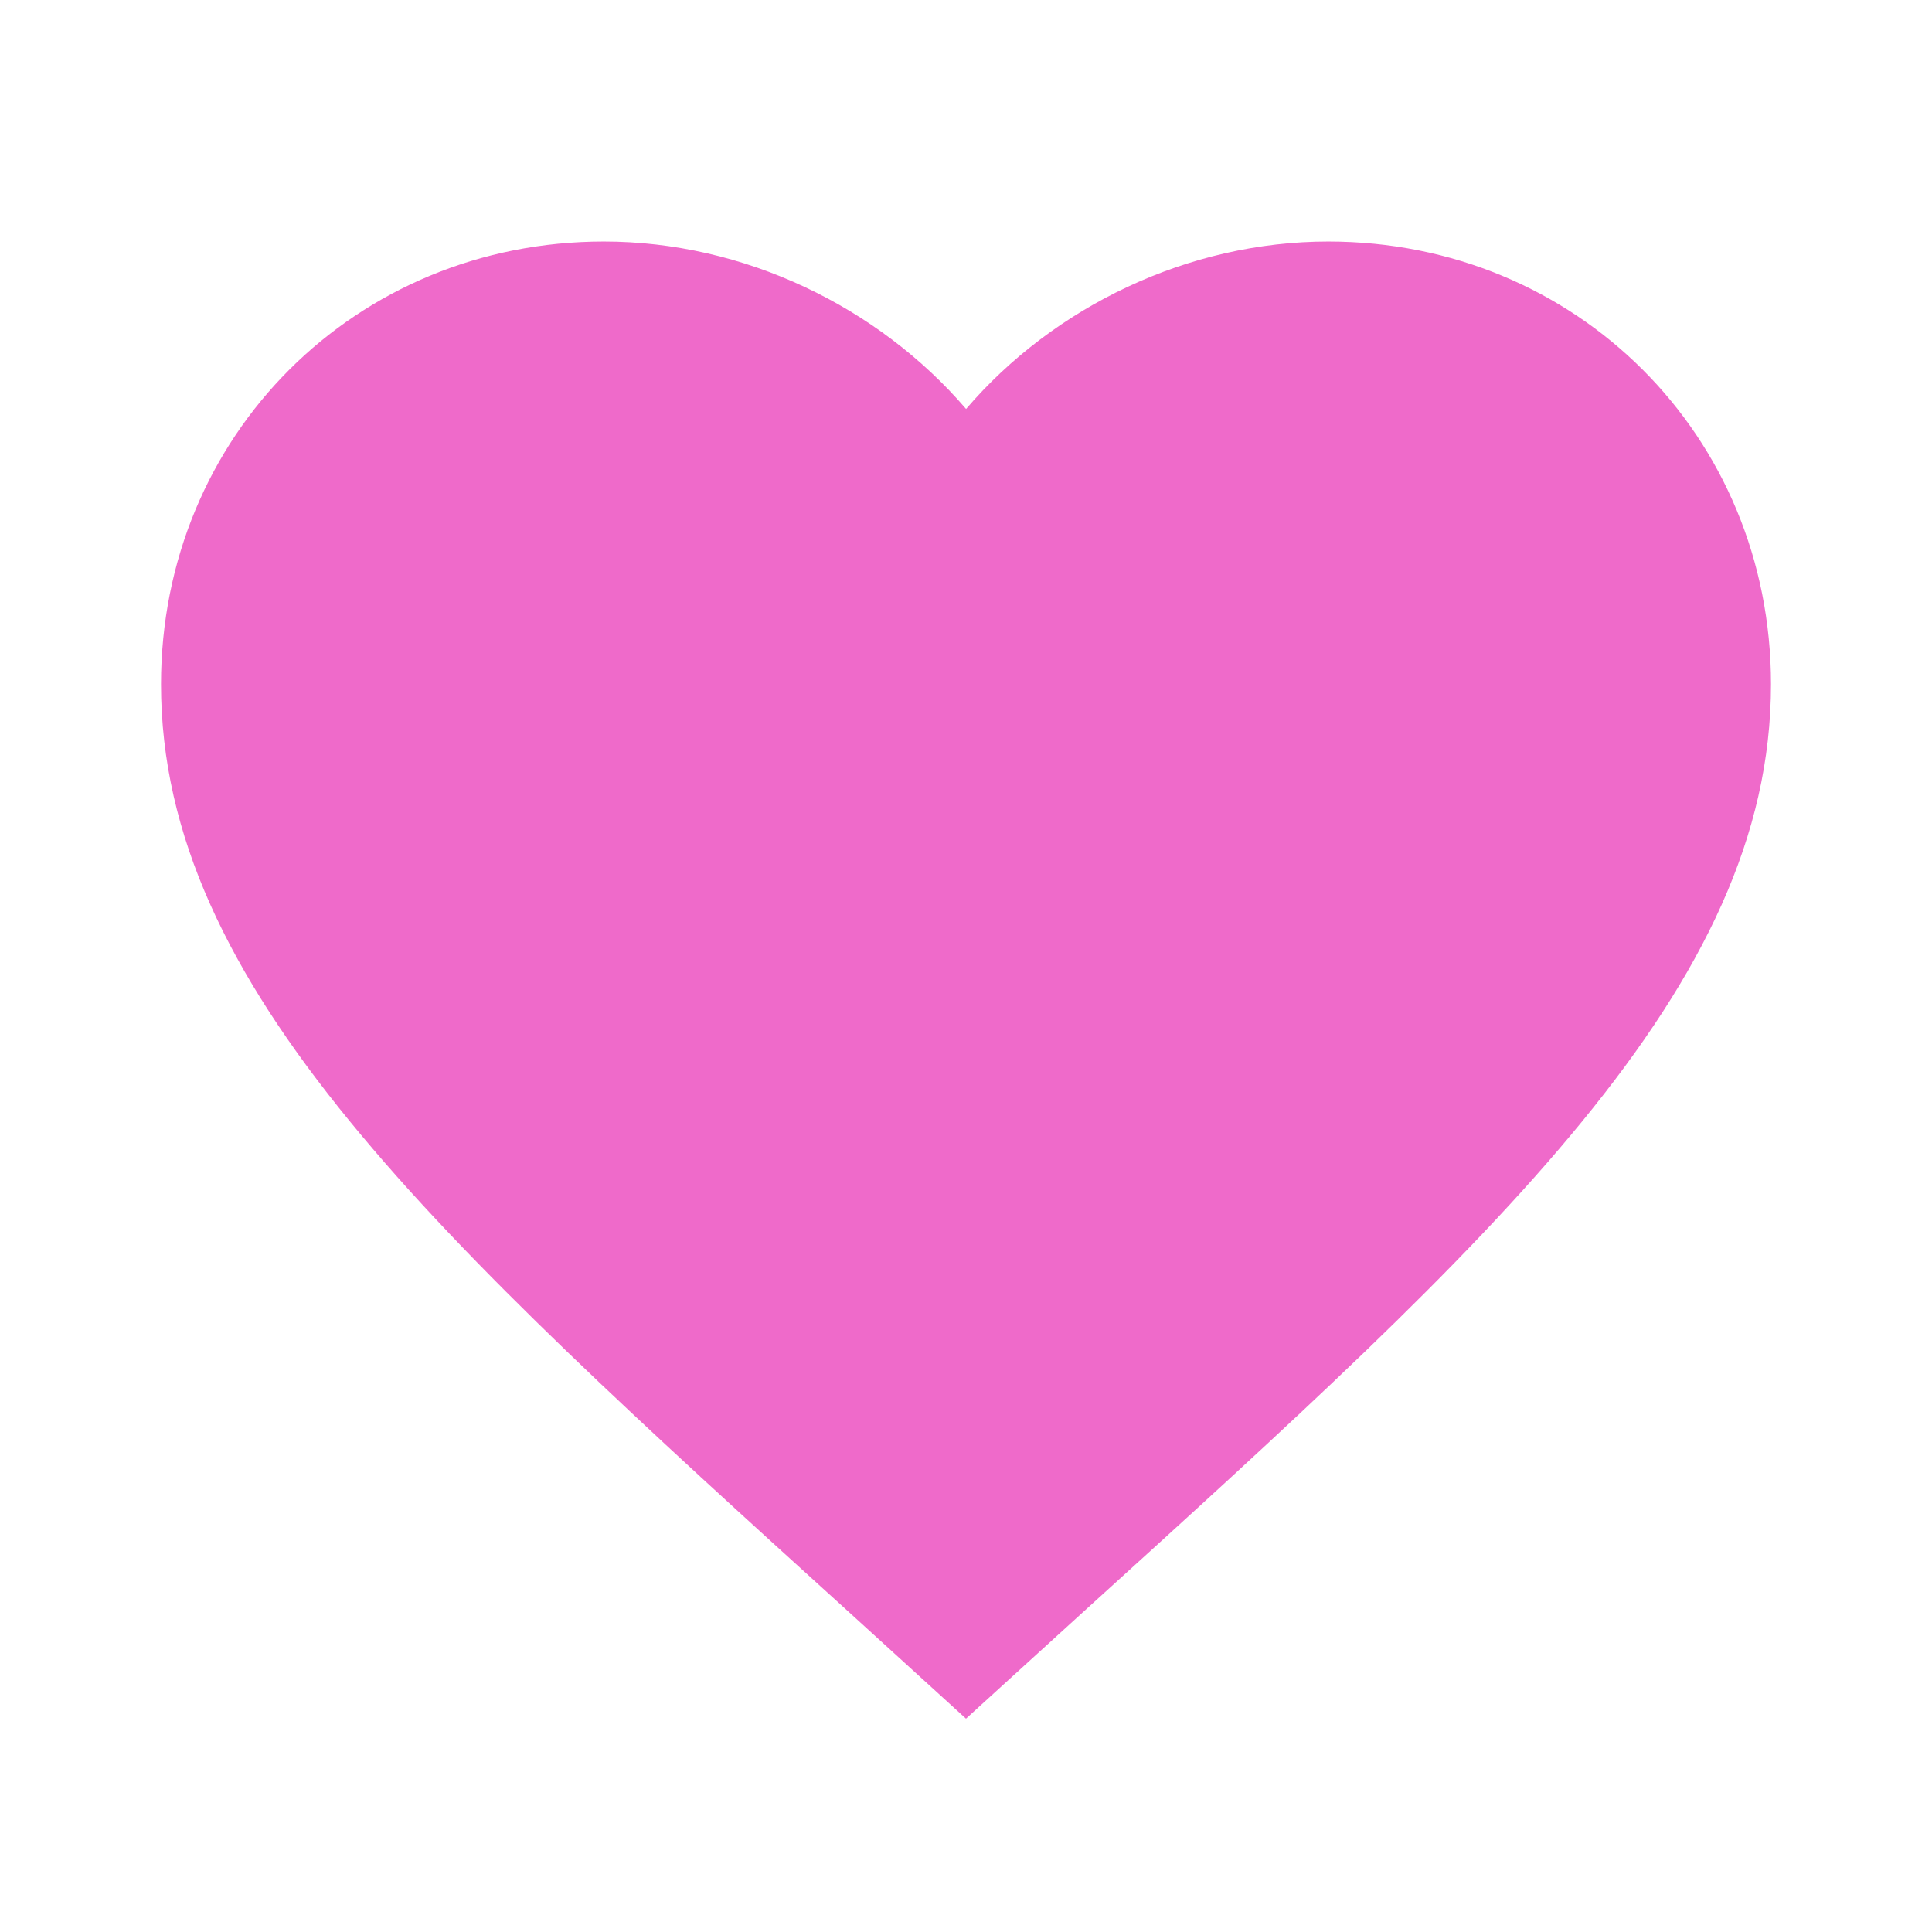 <?xml version="1.0" encoding="utf-8"?>
<!-- Generator: Adobe Illustrator 16.0.0, SVG Export Plug-In . SVG Version: 6.00 Build 0)  -->
<!DOCTYPE svg PUBLIC "-//W3C//DTD SVG 1.1//EN" "http://www.w3.org/Graphics/SVG/1.1/DTD/svg11.dtd">
<svg version="1.1" id="Layer_1" xmlns="http://www.w3.org/2000/svg" xmlns:xlink="http://www.w3.org/1999/xlink" x="0px" y="0px"
	 width="23.998px" height="23.998px" viewBox="0 0 23.998 23.998" enable-background="new 0 0 23.998 23.998" xml:space="preserve">
<g>
	<path fill="#EF6ACA" d="M11.999,21.348l-1.45-1.32C5.4,15.358,2,12.27,2,8.499C2,5.41,4.419,3,7.5,3c1.74,0,3.41,0.81,4.5,2.08
		C13.088,3.81,14.758,3,16.499,3c3.08,0,5.499,2.41,5.499,5.499c0,3.771-3.399,6.859-8.548,11.528L11.999,21.348z"/>
	<rect fill="none" width="23.998" height="23.998"/>
</g>
</svg>
